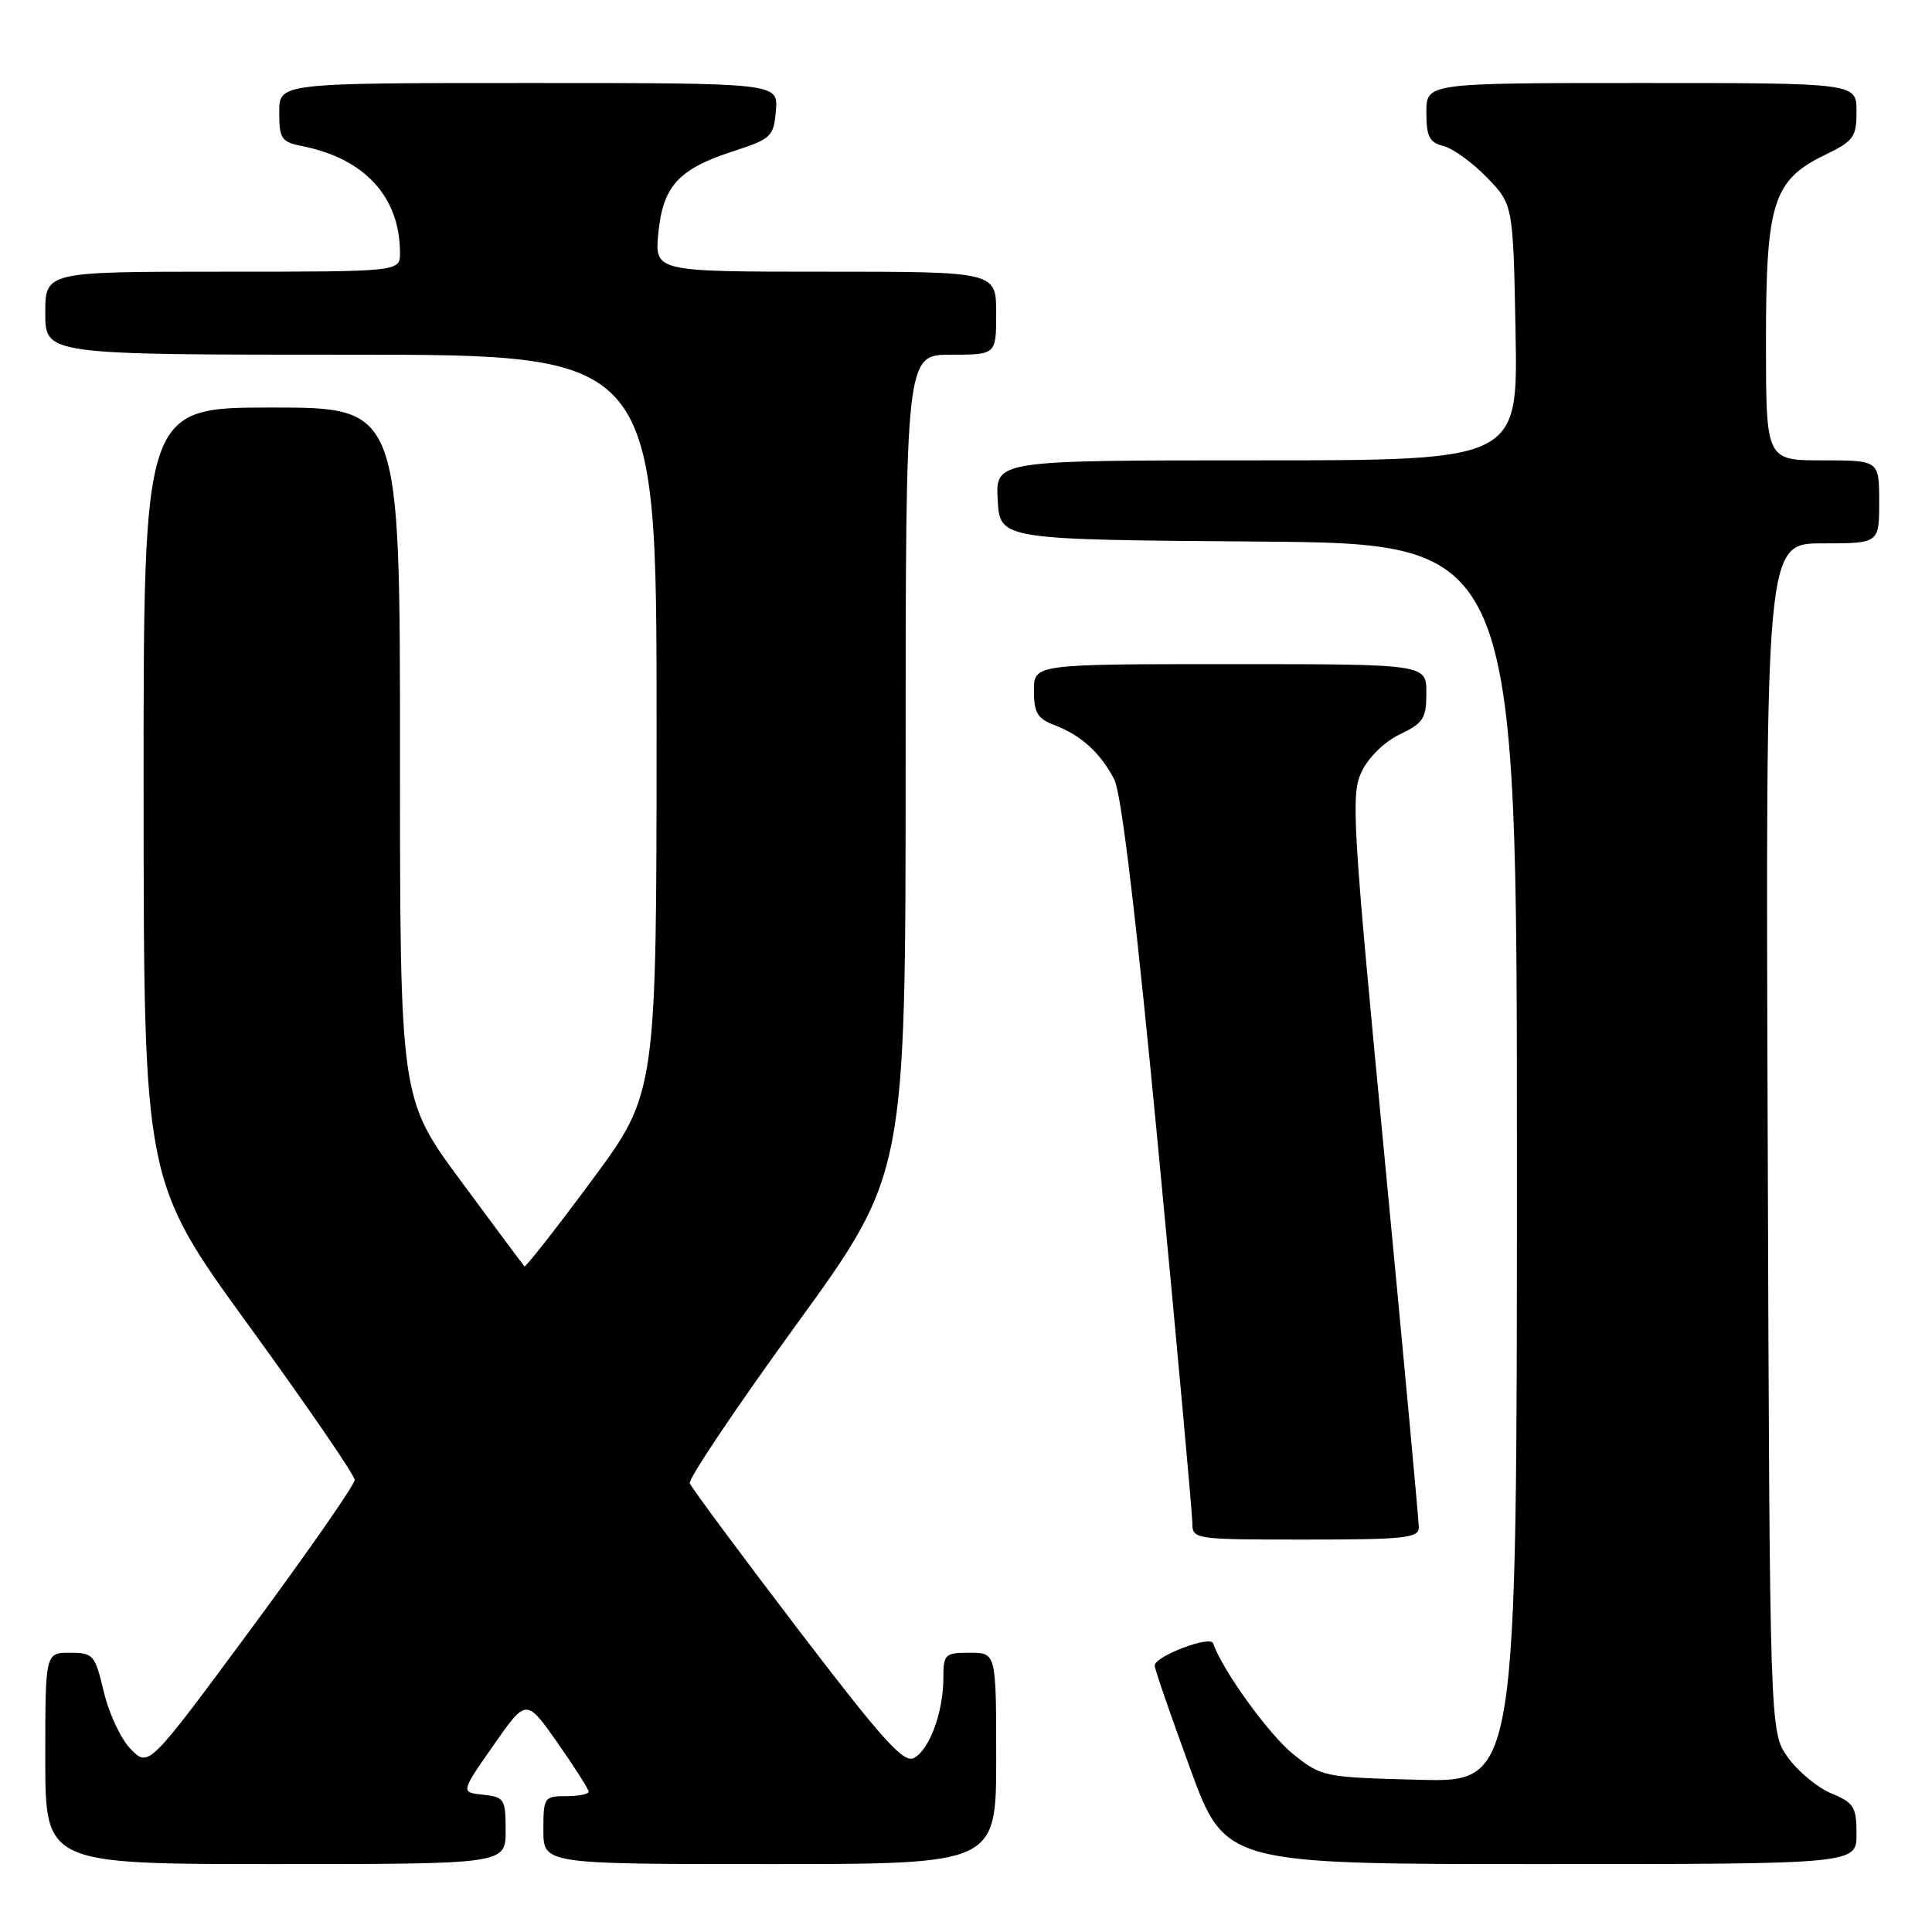 <?xml version="1.0" encoding="UTF-8" standalone="no"?>
<!DOCTYPE svg PUBLIC "-//W3C//DTD SVG 1.1//EN" "http://www.w3.org/Graphics/SVG/1.1/DTD/svg11.dtd" >
<svg xmlns="http://www.w3.org/2000/svg" xmlns:xlink="http://www.w3.org/1999/xlink" version="1.1" viewBox="0 0 256 256">
 <g >
 <path fill="currentColor"
d=" M 67.00 242.56 C 67.00 238.38 66.83 238.11 64.02 237.81 C 61.03 237.50 61.03 237.50 65.38 231.27 C 69.73 225.03 69.73 225.03 73.87 230.92 C 76.14 234.17 78.00 237.08 78.00 237.41 C 78.00 237.73 76.65 238.00 75.00 238.00 C 72.11 238.00 72.00 238.17 72.00 242.50 C 72.00 247.00 72.00 247.00 102.00 247.00 C 132.00 247.00 132.00 247.00 132.00 233.00 C 132.00 219.00 132.00 219.00 128.50 219.00 C 125.20 219.00 125.00 219.19 125.00 222.35 C 125.00 226.85 123.17 231.84 121.11 232.94 C 119.74 233.68 116.99 230.62 105.61 215.71 C 98.00 205.74 91.61 197.11 91.40 196.54 C 91.19 195.97 97.54 186.51 105.51 175.53 C 120.00 155.56 120.00 155.56 120.00 101.28 C 120.00 47.00 120.00 47.00 126.00 47.00 C 132.00 47.00 132.00 47.00 132.00 41.50 C 132.00 36.00 132.00 36.00 109.37 36.00 C 86.75 36.00 86.75 36.00 87.23 30.92 C 87.83 24.67 89.90 22.40 97.13 20.05 C 102.21 18.40 102.52 18.11 102.81 14.65 C 103.12 11.00 103.12 11.00 70.06 11.00 C 37.00 11.00 37.00 11.00 37.00 14.87 C 37.00 18.40 37.28 18.81 40.08 19.37 C 48.35 21.02 53.00 26.12 53.00 33.52 C 53.00 36.00 53.00 36.00 29.50 36.00 C 6.00 36.00 6.00 36.00 6.00 41.50 C 6.00 47.00 6.00 47.00 46.50 47.00 C 87.00 47.00 87.00 47.00 87.00 95.91 C 87.00 144.83 87.00 144.83 78.38 156.46 C 73.64 162.86 69.64 167.96 69.49 167.80 C 69.33 167.63 65.56 162.57 61.11 156.54 C 53.00 145.58 53.00 145.58 53.00 99.79 C 53.00 54.00 53.00 54.00 36.00 54.00 C 19.00 54.00 19.00 54.00 19.03 105.25 C 19.05 156.50 19.05 156.50 33.03 175.73 C 40.71 186.31 47.00 195.48 47.00 196.10 C 47.00 196.73 40.86 205.55 33.36 215.71 C 19.72 234.17 19.72 234.17 17.37 231.82 C 16.07 230.53 14.45 227.11 13.77 224.23 C 12.58 219.25 12.37 219.00 9.26 219.00 C 6.00 219.00 6.00 219.00 6.00 233.00 C 6.00 247.00 6.00 247.00 36.50 247.00 C 67.00 247.00 67.00 247.00 67.00 242.56 Z  M 246.00 243.01 C 246.00 239.44 245.66 238.88 242.65 237.63 C 240.81 236.86 238.22 234.71 236.90 232.86 C 234.50 229.50 234.50 229.50 234.23 150.75 C 233.95 72.00 233.95 72.00 241.48 72.00 C 249.00 72.00 249.00 72.00 249.00 66.50 C 249.00 61.00 249.00 61.00 241.50 61.00 C 234.00 61.00 234.00 61.00 234.00 45.23 C 234.00 26.80 234.94 23.85 241.87 20.50 C 245.62 18.69 246.00 18.16 246.00 14.75 C 246.00 11.00 246.00 11.00 217.50 11.00 C 189.00 11.00 189.00 11.00 189.00 14.89 C 189.00 18.10 189.40 18.88 191.27 19.35 C 192.51 19.66 195.10 21.54 197.02 23.51 C 200.50 27.11 200.50 27.11 200.82 44.05 C 201.13 61.00 201.13 61.00 166.51 61.00 C 131.90 61.00 131.90 61.00 132.20 66.25 C 132.50 71.50 132.50 71.50 166.75 71.76 C 201.00 72.03 201.00 72.03 201.00 154.09 C 201.00 236.16 201.00 236.16 188.09 235.83 C 175.38 235.51 175.12 235.45 171.34 232.42 C 168.13 229.84 161.91 221.22 160.75 217.75 C 160.38 216.65 153.00 219.47 153.00 220.70 C 153.00 221.14 155.10 227.23 157.67 234.25 C 162.33 247.00 162.33 247.00 204.17 247.00 C 246.00 247.00 246.00 247.00 246.00 243.01 Z  M 188.00 202.39 C 188.00 201.51 185.95 179.35 183.44 153.14 C 179.20 108.90 178.98 105.27 180.43 102.24 C 181.33 100.35 183.45 98.28 185.49 97.30 C 188.60 95.82 189.00 95.19 189.00 91.81 C 189.00 88.00 189.00 88.00 163.00 88.00 C 137.00 88.00 137.00 88.00 137.00 91.52 C 137.00 94.45 137.47 95.23 139.75 96.09 C 143.26 97.43 145.83 99.77 147.65 103.29 C 148.60 105.13 150.59 121.87 153.53 152.79 C 155.98 178.48 157.98 200.51 157.99 201.75 C 158.00 203.98 158.11 204.00 173.00 204.00 C 186.11 204.00 188.00 203.80 188.00 202.39 Z "/>
</g>
</svg>